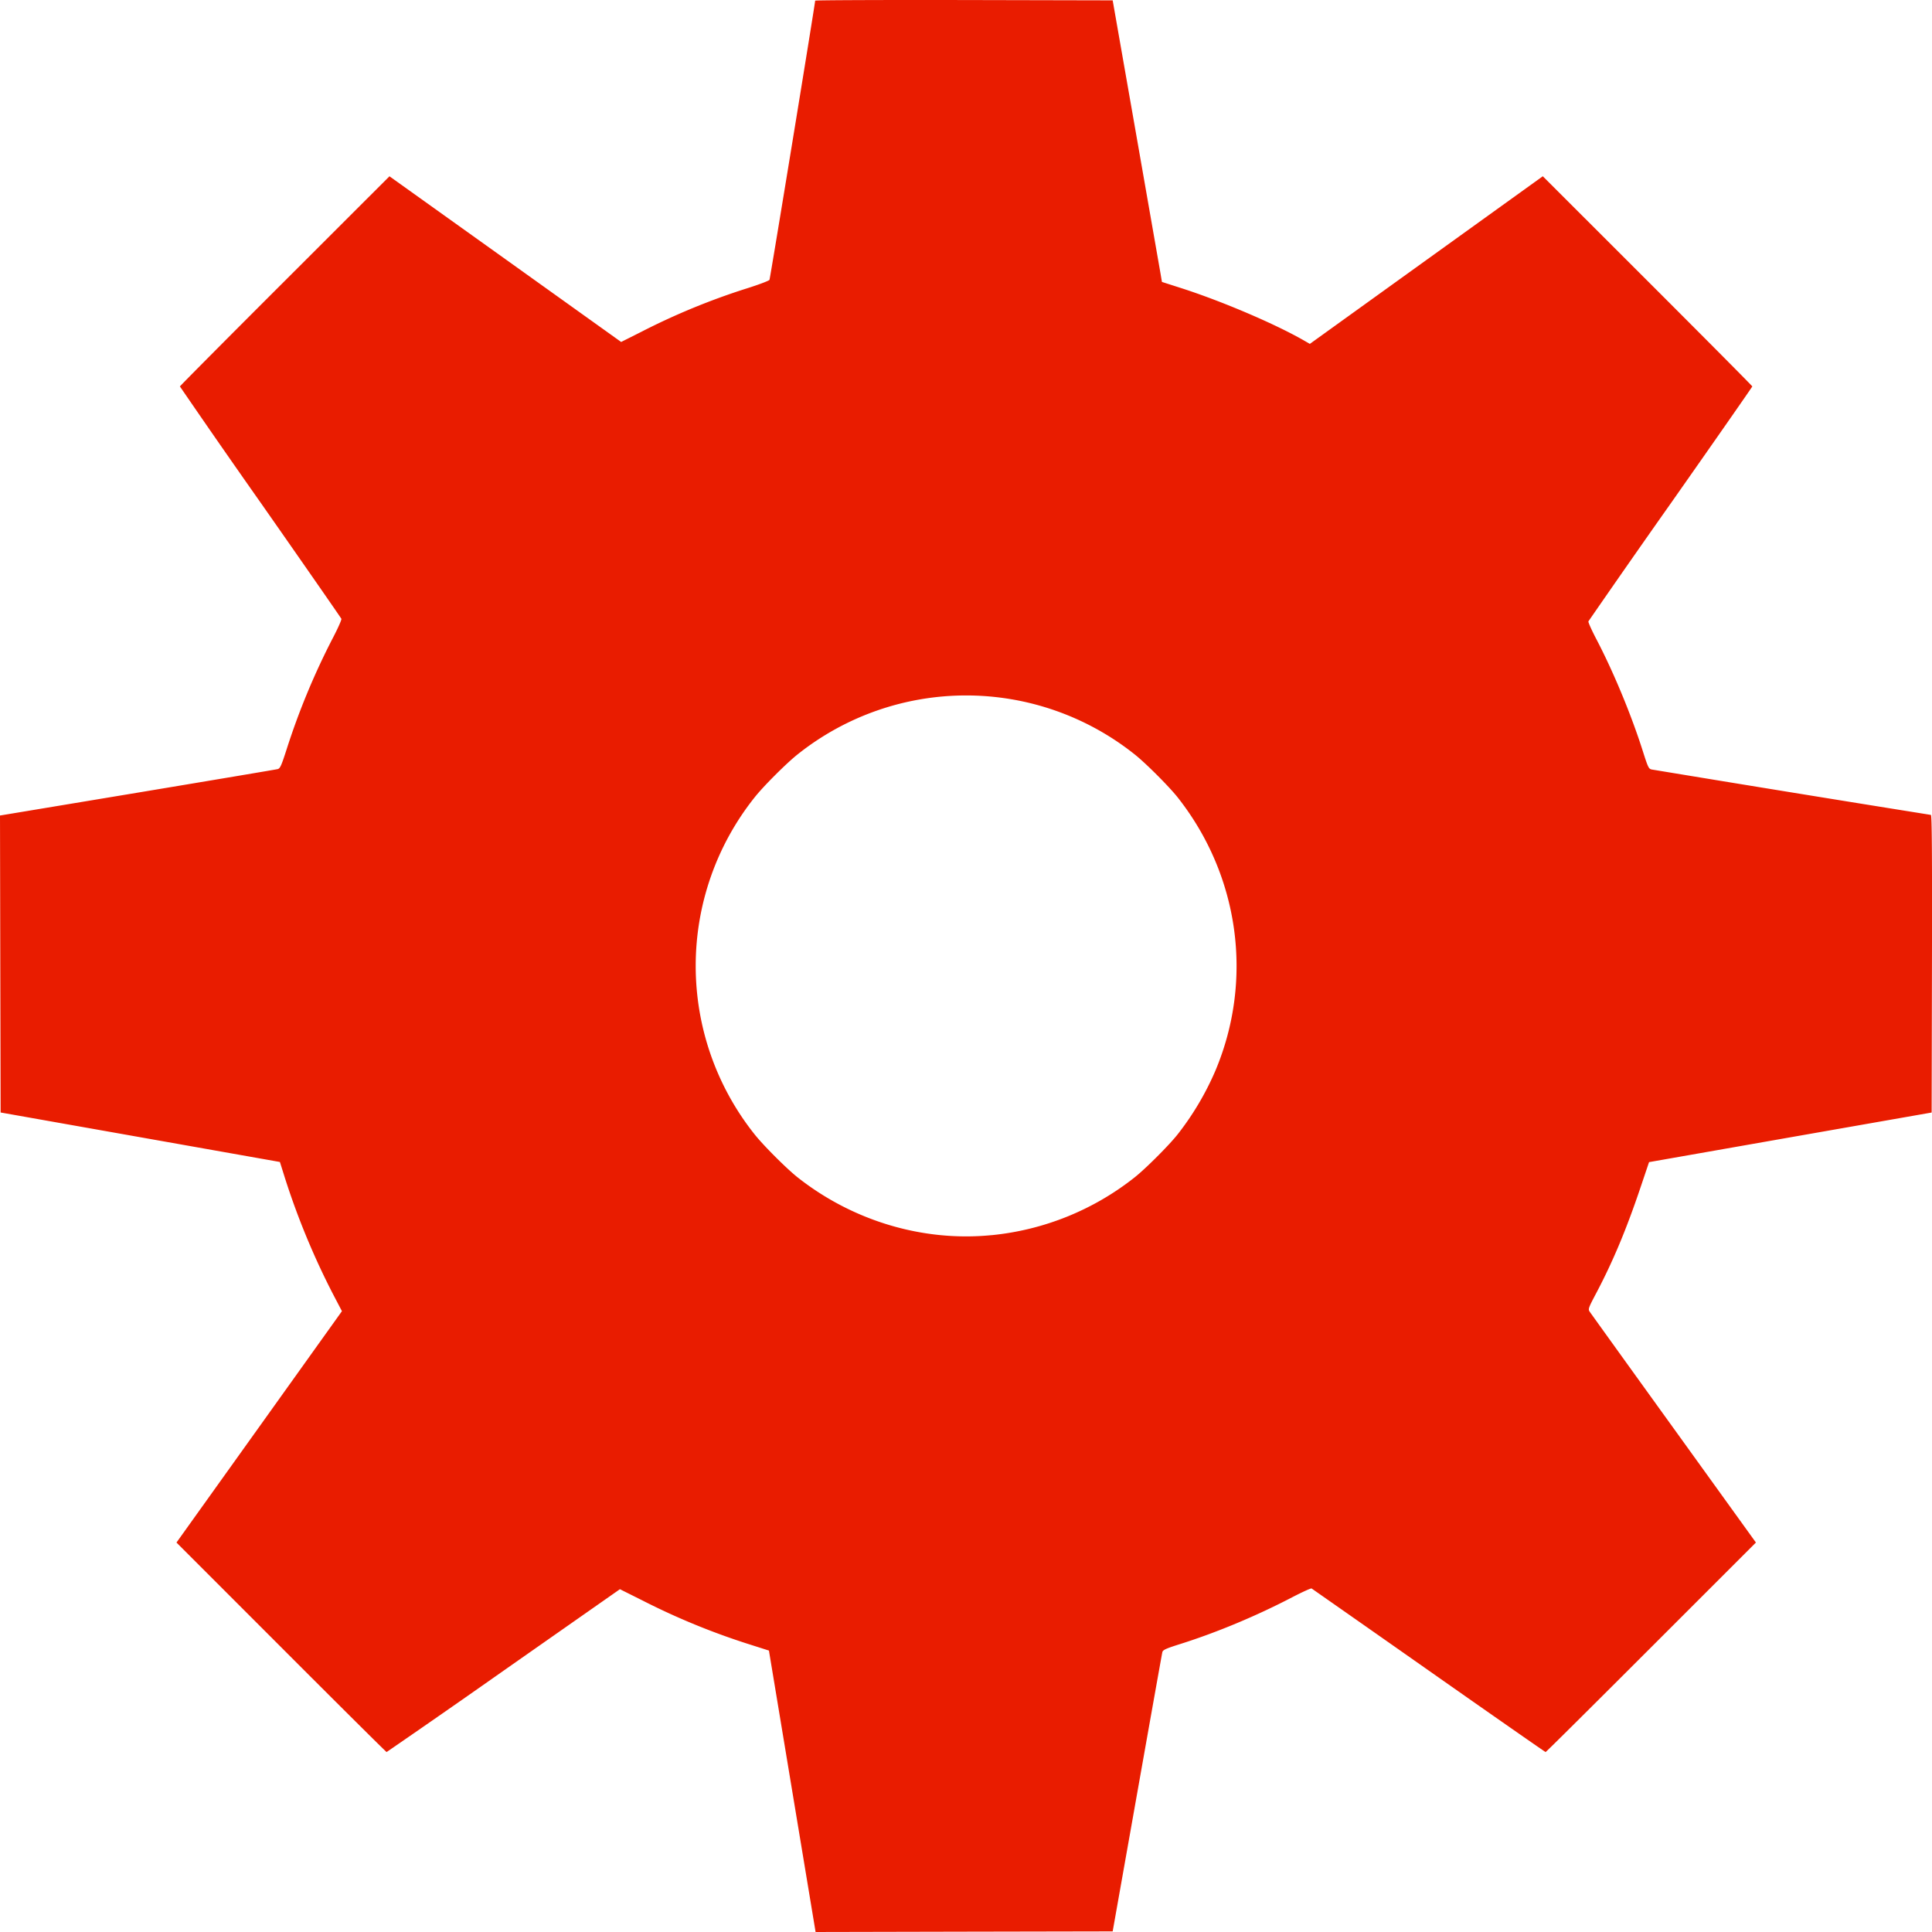 <?xml version="1.0" encoding="UTF-8" standalone="no"?>
<svg
   xmlns:dc="http://purl.org/dc/elements/1.1/"
   xmlns:cc="http://creativecommons.org/ns#"
   xmlns:rdf="http://www.w3.org/1999/02/22-rdf-syntax-ns#"
   xmlns:svg="http://www.w3.org/2000/svg"
   xmlns="http://www.w3.org/2000/svg"
   xmlns:sodipodi="http://sodipodi.sourceforge.net/DTD/sodipodi-0.dtd"
   xmlns:inkscape="http://www.inkscape.org/namespaces/inkscape"
   class="rotate"
   width="53.327"
   height="53.327"
   version="1.1"
   id="svg14"
   sodipodi:docname="redGEAR.svg"
   inkscape:version="0.92.0 r15299">
  <defs
     id="defs18" />
  <sodipodi:namedview
     pagecolor="#ffffff"
     bordercolor="#666666"
     borderopacity="1"
     objecttolerance="10"
     gridtolerance="10"
     guidetolerance="10"
     inkscape:pageopacity="0"
     inkscape:pageshadow="2"
     inkscape:window-width="1920"
     inkscape:window-height="1027"
     id="namedview16"
     showgrid="false"
     inkscape:zoom="15.864384"
     inkscape:cx="15.97919"
     inkscape:cy="26.6635"
     inkscape:window-x="-8"
     inkscape:window-y="-8"
     inkscape:window-maximized="1"
     inkscape:current-layer="svg14" />
  <path
     d="M21.868 49.443l-.644-3.884-.537-.171a19.388 19.388 0 01-2.956-1.213l-.62-.31-3.21 2.248a338.33 338.33 0 01-3.23 2.247c-.012 0-1.321-1.301-2.91-2.892l-2.89-2.891 2.284-3.193 2.283-3.193-.253-.484a20.752 20.752 0 01-1.317-3.182l-.142-.452-3.854-.683-3.855-.683-.009-4.099L0 22.51l3.792-.63c2.085-.347 3.827-.64 3.871-.651.07-.018.102-.09.256-.57a19.837 19.837 0 011.27-3.053c.138-.264.243-.5.234-.525-.01-.024-1.016-1.473-2.237-3.218a297.304 297.304 0 01-2.22-3.196c0-.013 1.302-1.323 2.893-2.912l2.891-2.889 3.198 2.286 3.197 2.287.547-.275a18.846 18.846 0 012.923-1.204c.33-.104.61-.21.624-.236C21.259 7.685 22.5.1 22.5.018c0-.014 1.848-.021 4.106-.017l4.106.009.64 3.65.68 3.886.04.236.505.162c1.143.365 2.645 1.007 3.442 1.47l.135.078 3.215-2.314 3.215-2.313 2.891 2.889c1.59 1.589 2.892 2.9 2.892 2.912 0 .012-1.014 1.467-2.254 3.233a396.093 396.093 0 00-2.27 3.252c-.009.022.092.247.224.499.468.895.96 2.08 1.278 3.082.145.456.162.49.247.508a1562.2 1562.2 0 007.704 1.253c.028 0 .036 1.072.03 4.107l-.009 4.108-3.9.684-3.9.685-.236.7c-.39 1.158-.762 2.045-1.217 2.907-.22.416-.233.45-.187.519.027.04 1.07 1.491 2.32 3.224l2.27 3.15-2.892 2.891c-1.59 1.59-2.9 2.892-2.913 2.892-.012 0-1.463-1.012-3.224-2.248a1827.542 1827.542 0 00-3.235-2.267c-.017-.011-.261.1-.542.246-.981.511-2.07.966-3.068 1.282-.415.131-.494.167-.51.23-.01.04-.322 1.791-.694 3.89l-.677 3.817-4.1.008-4.1.009zm5.504-15.35a7.544 7.544 0 003.942-1.592c.304-.24.955-.89 1.194-1.194a7.884 7.884 0 001.045-1.767c1.05-2.507.653-5.373-1.045-7.528-.24-.303-.89-.954-1.195-1.194a7.464 7.464 0 00-9.292 0c-.305.24-.956.89-1.196 1.196a7.464 7.464 0 000 9.292c.24.305.89.955 1.195 1.195 1.525 1.202 3.463 1.779 5.352 1.591z"
     id="path10"
     style="fill:#e91c00;fill-opacity:1" />
  <style
     type="text/css"
     id="style12">
    .rotate {
  animation: rotation 8s infinite linear;
}

@keyframes rotation {
  from {
    transform: rotate(0deg);
  }
  to {
    transform: rotate(359deg);
  }
}
</style>
</svg>
